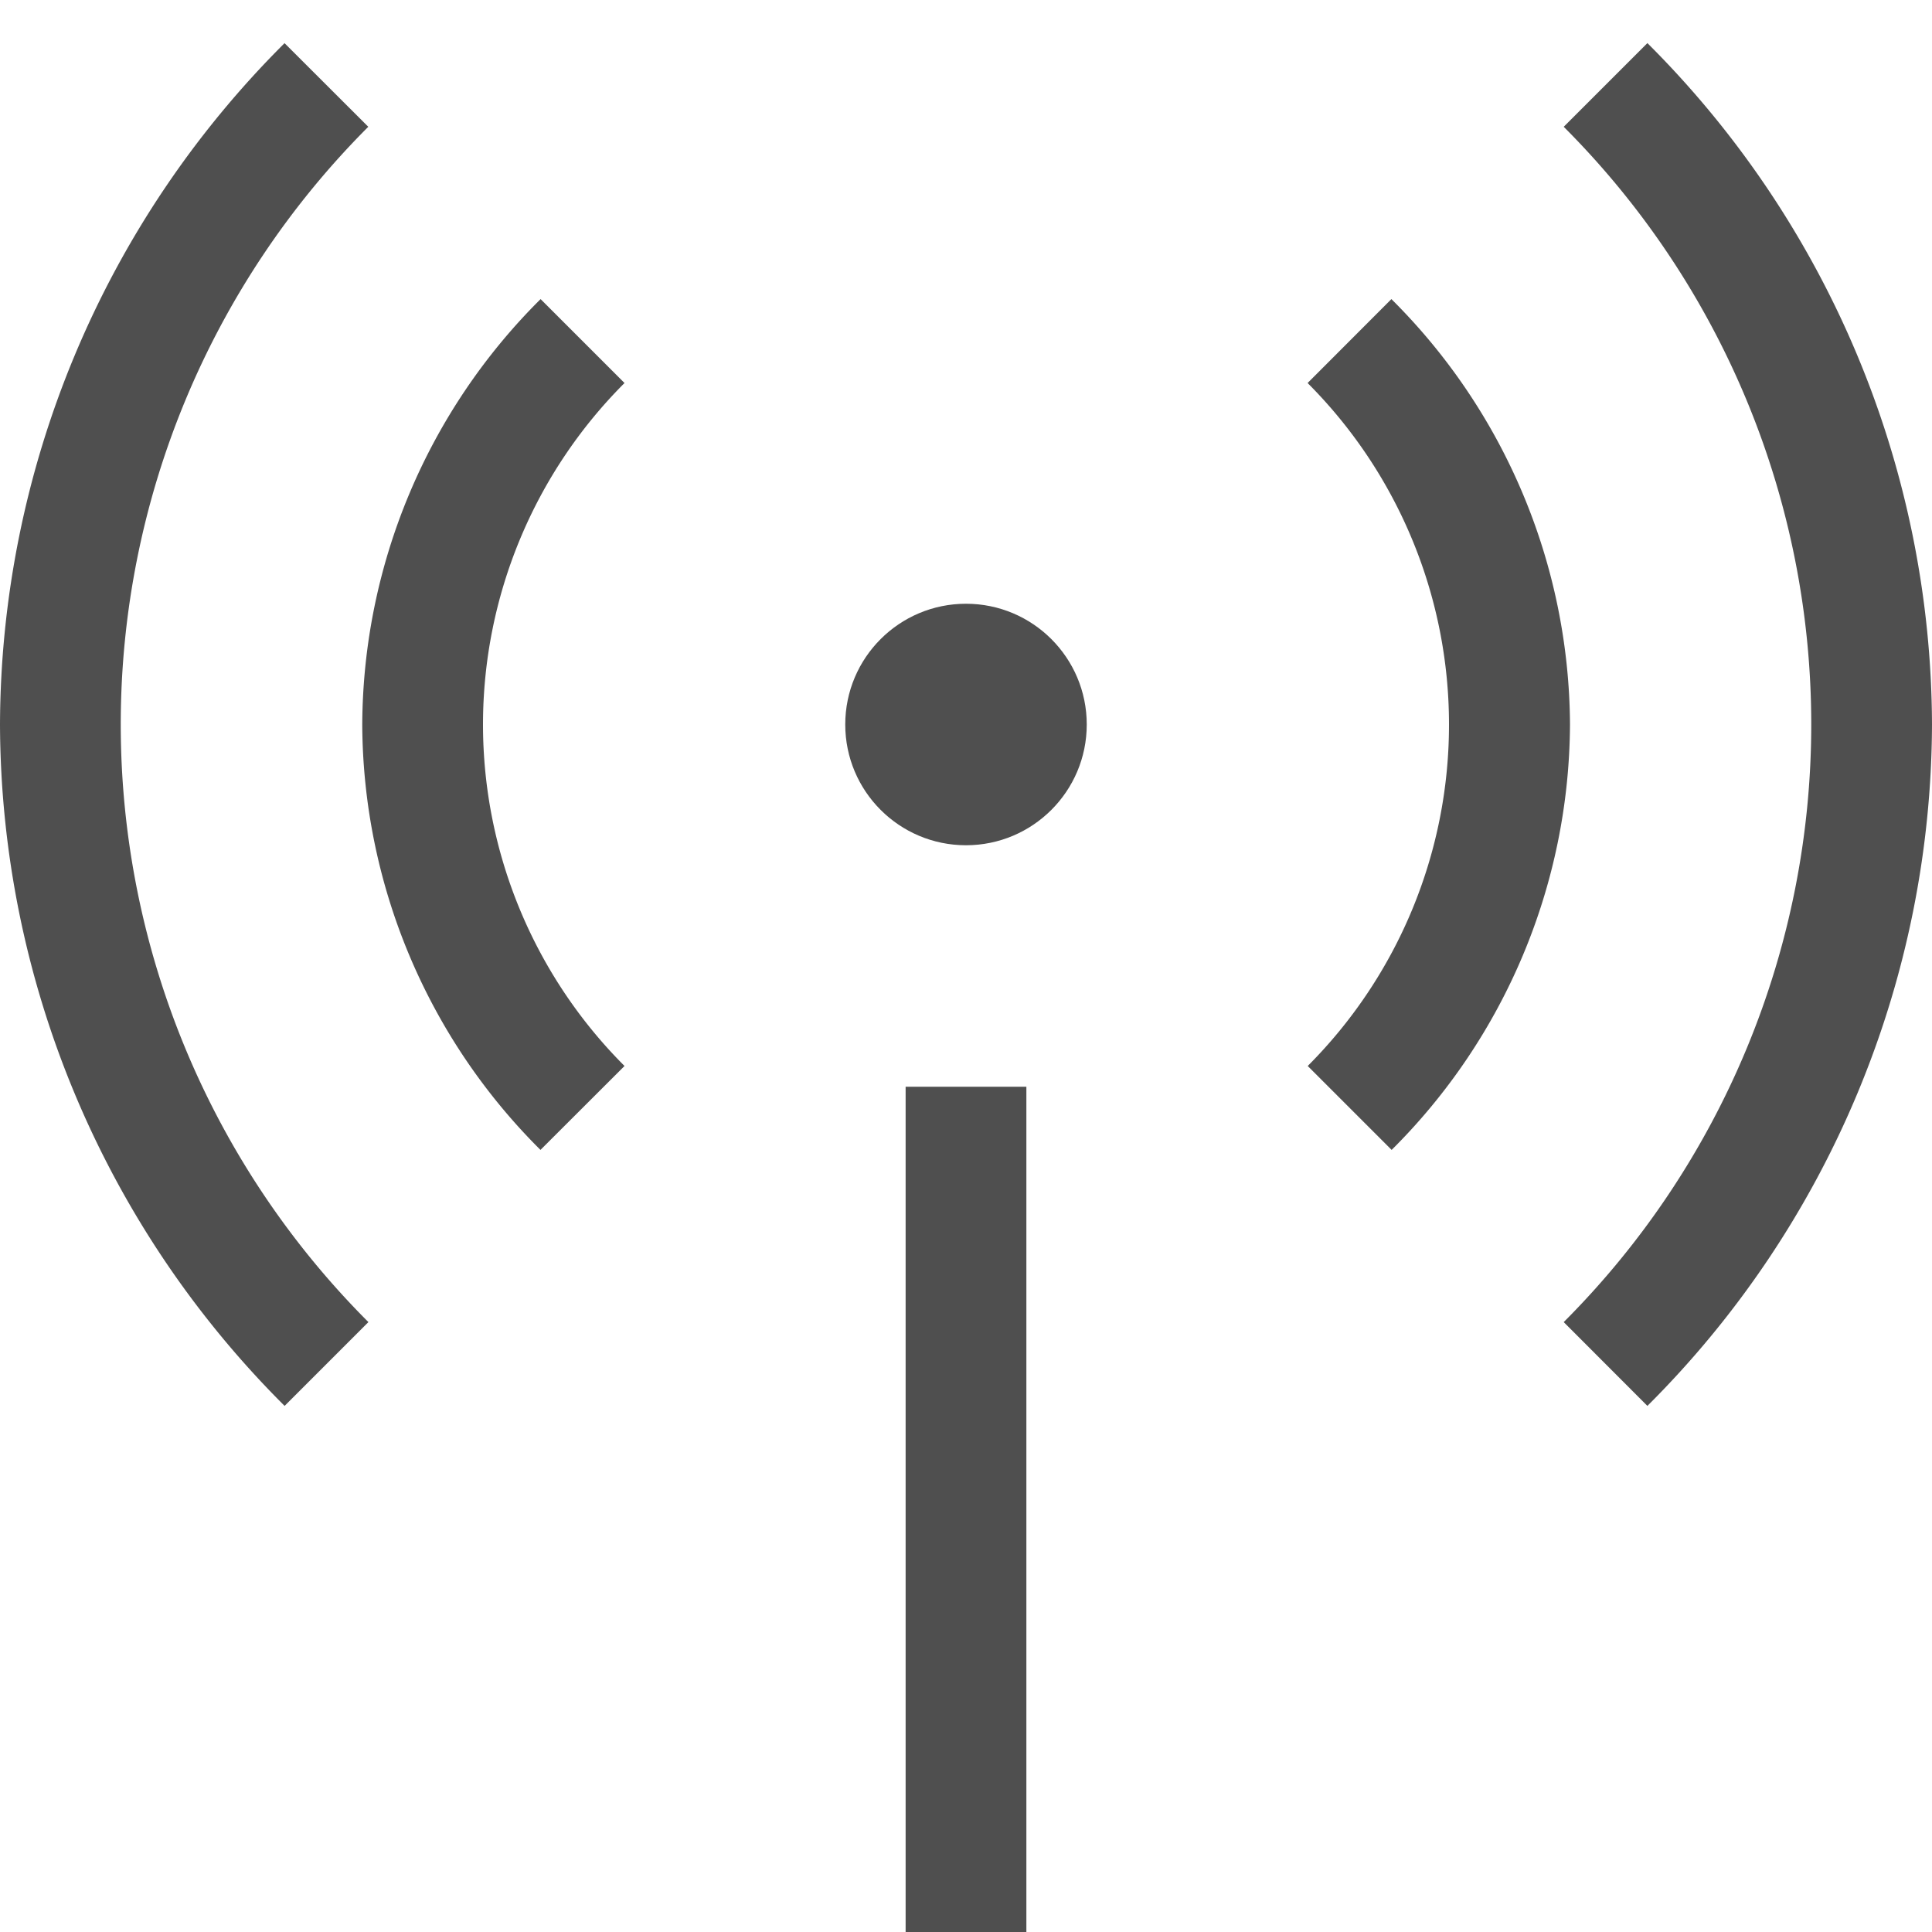 <svg xmlns="http://www.w3.org/2000/svg" width="16" height="16">
    <circle cx="8" cy="6" r="1" fill="#050505" fill-opacity=".7"/>
    <path fill="#050505" fill-opacity=".7" d="M2.357.357A8 8 0 0 0 0 6a8 8 0 0 0 2.357 5.643l.694-.694A7 7 0 0 1 1 6a7 7 0 0 1 2.05-4.95L2.358.359zm2.12 2.12A5 5 0 0 0 3 6a5 5 0 0 0 1.476 3.523l.696-.695A4 4 0 0 1 4 6a4 4 0 0 1 1.172-2.828l-.695-.695zM13.643.357A8 8 0 0 1 16 6a8 8 0 0 1-2.357 5.643l-.693-.694A7 7 0 0 0 15 6a7 7 0 0 0-2.05-4.95zm-2.12 2.12A5 5 0 0 1 13.002 6a5 5 0 0 1-1.477 3.523l-.695-.695A4 4 0 0 0 12 6a4 4 0 0 0-1.171-2.828z"/>
    <rect width="1" height="7" x="7.5" y="9" fill="#050505" fill-opacity=".7" rx="0" ry="0"/>
</svg>
